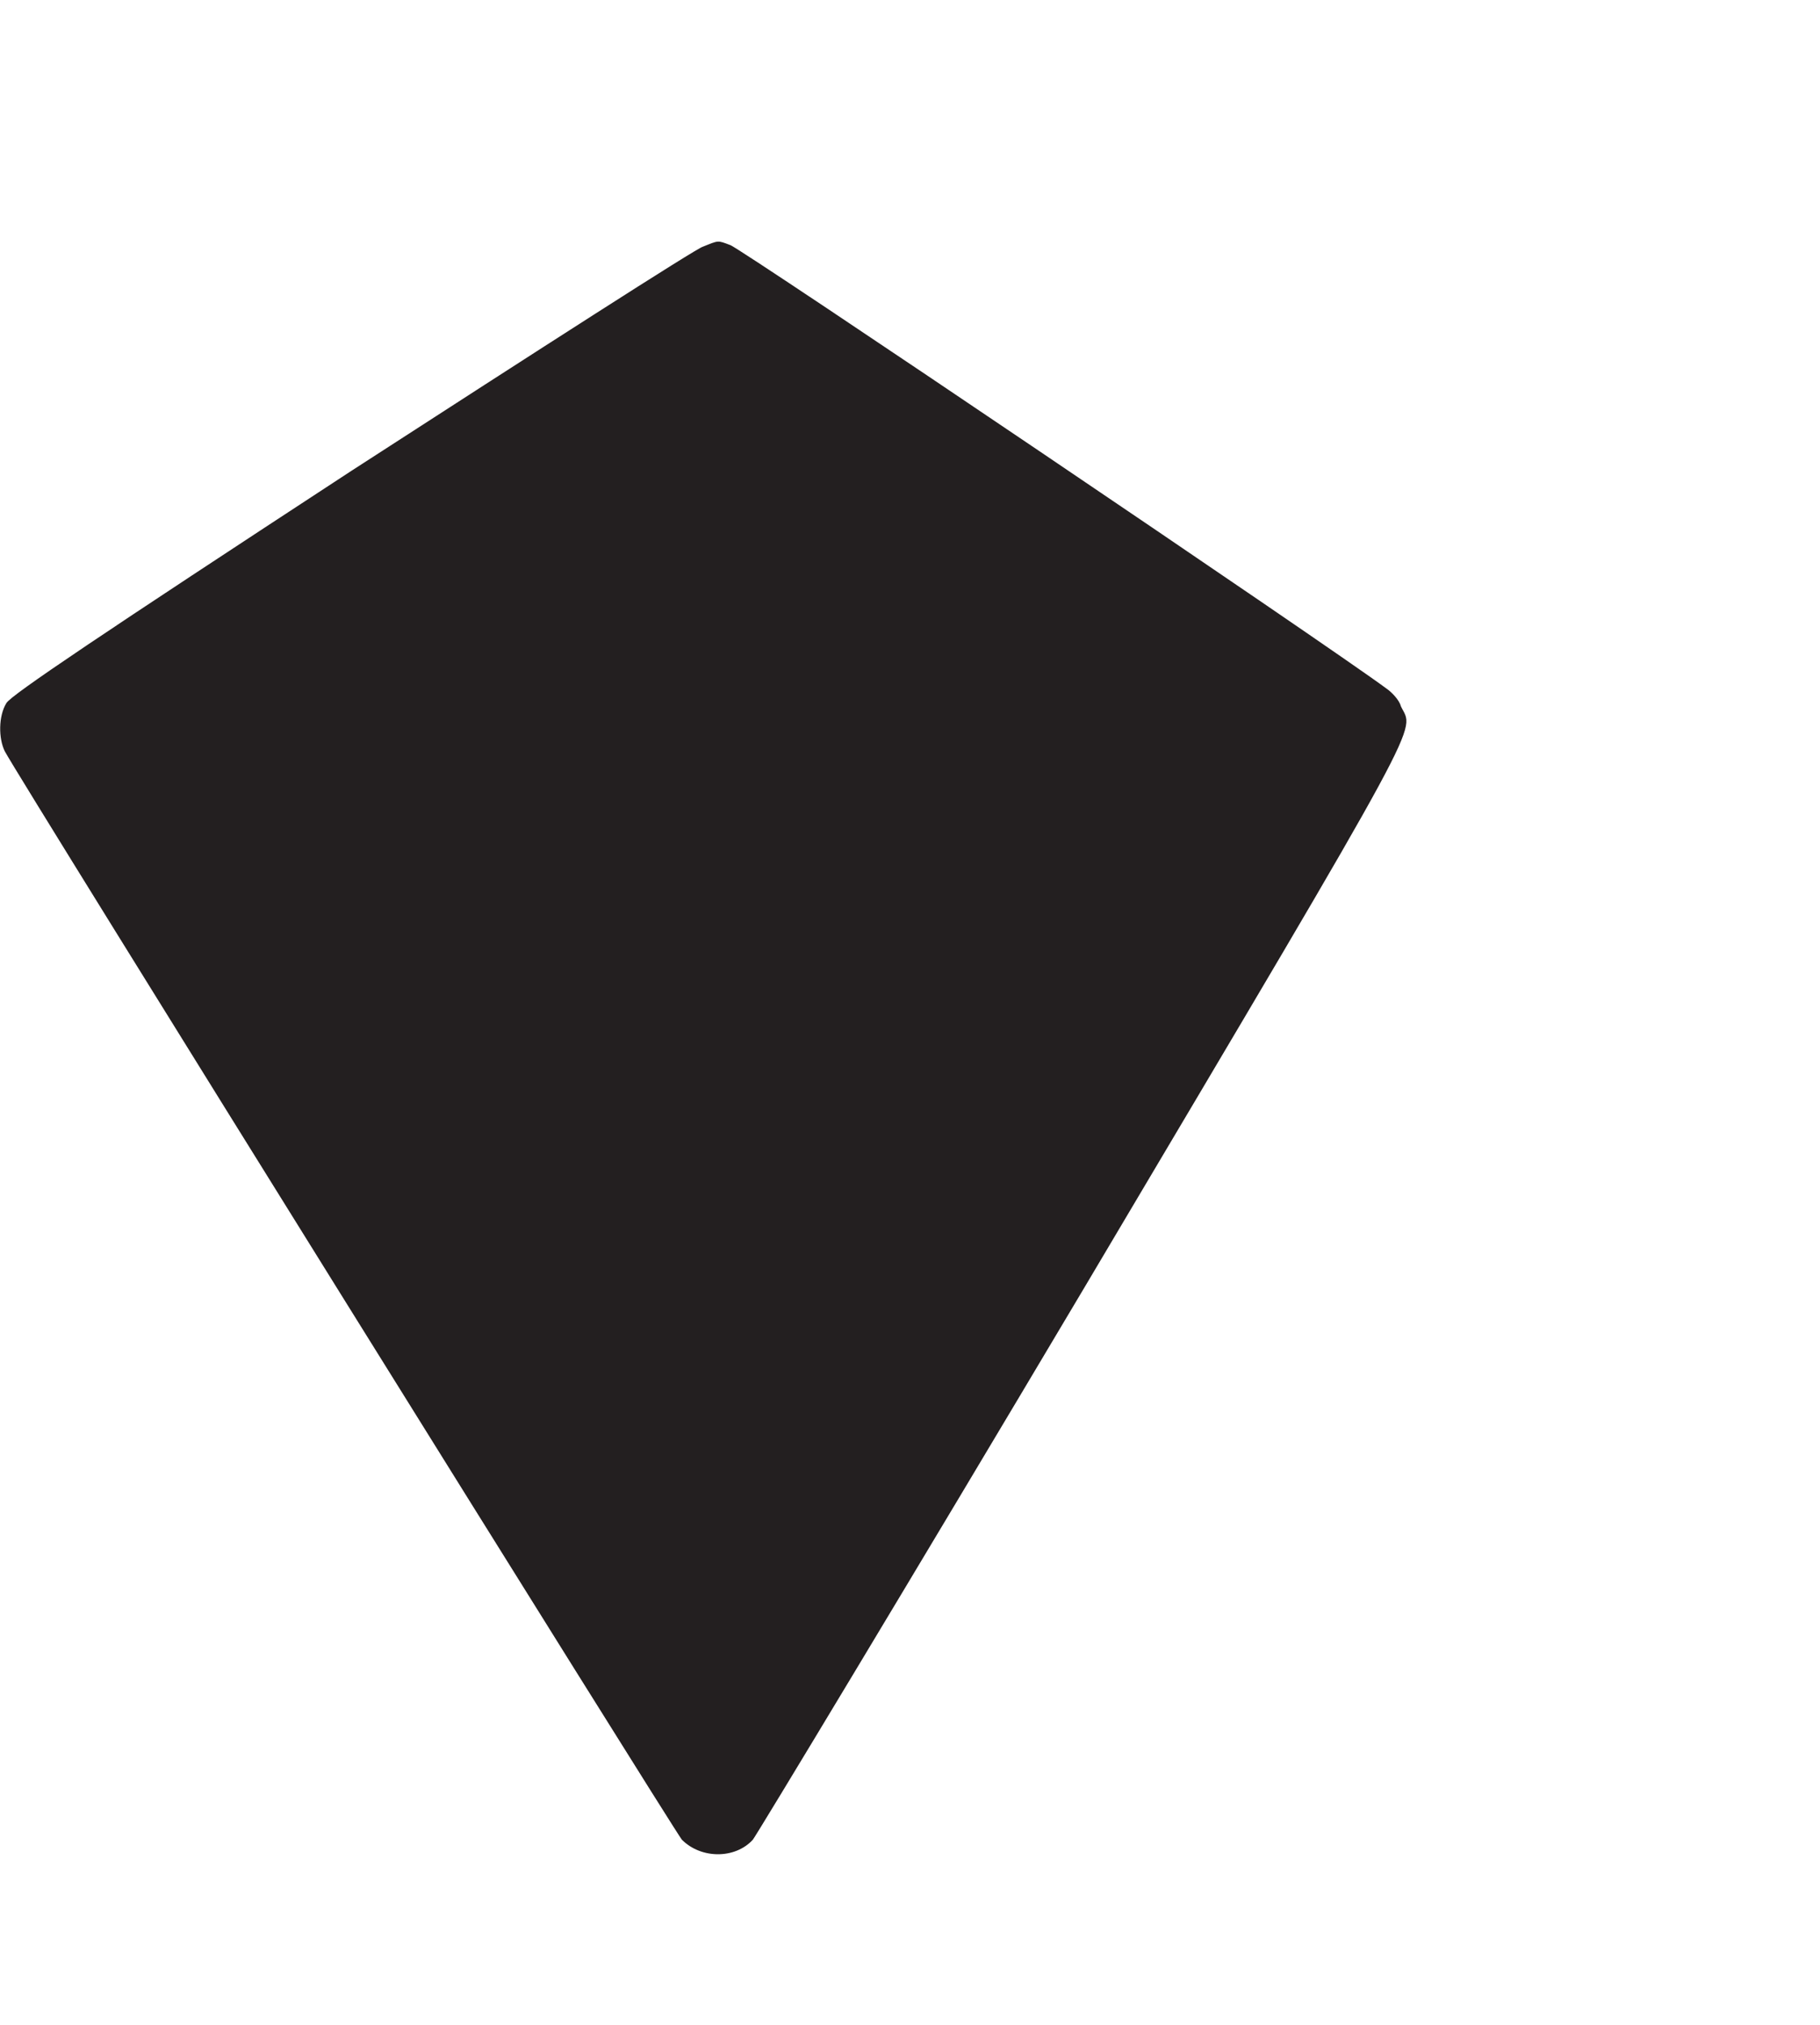<svg xmlns="http://www.w3.org/2000/svg" viewBox="0 0 1129 1256"><path d="M436 847c-4-1-102-64-218-139-156-102-211-139-214-144-5-8-5-22-1-30 9-17 415-669 420-675 12-12 33-12 44 0 3 4 96 158 206 343 216 364 204 343 196 360-1 4-6 9-9 11-35 26-402 274-407 275-8 3-7 3-17-1z" transform="translate(0,1000) scale(1, -1)" style="fill: #231f20;"></path></svg>